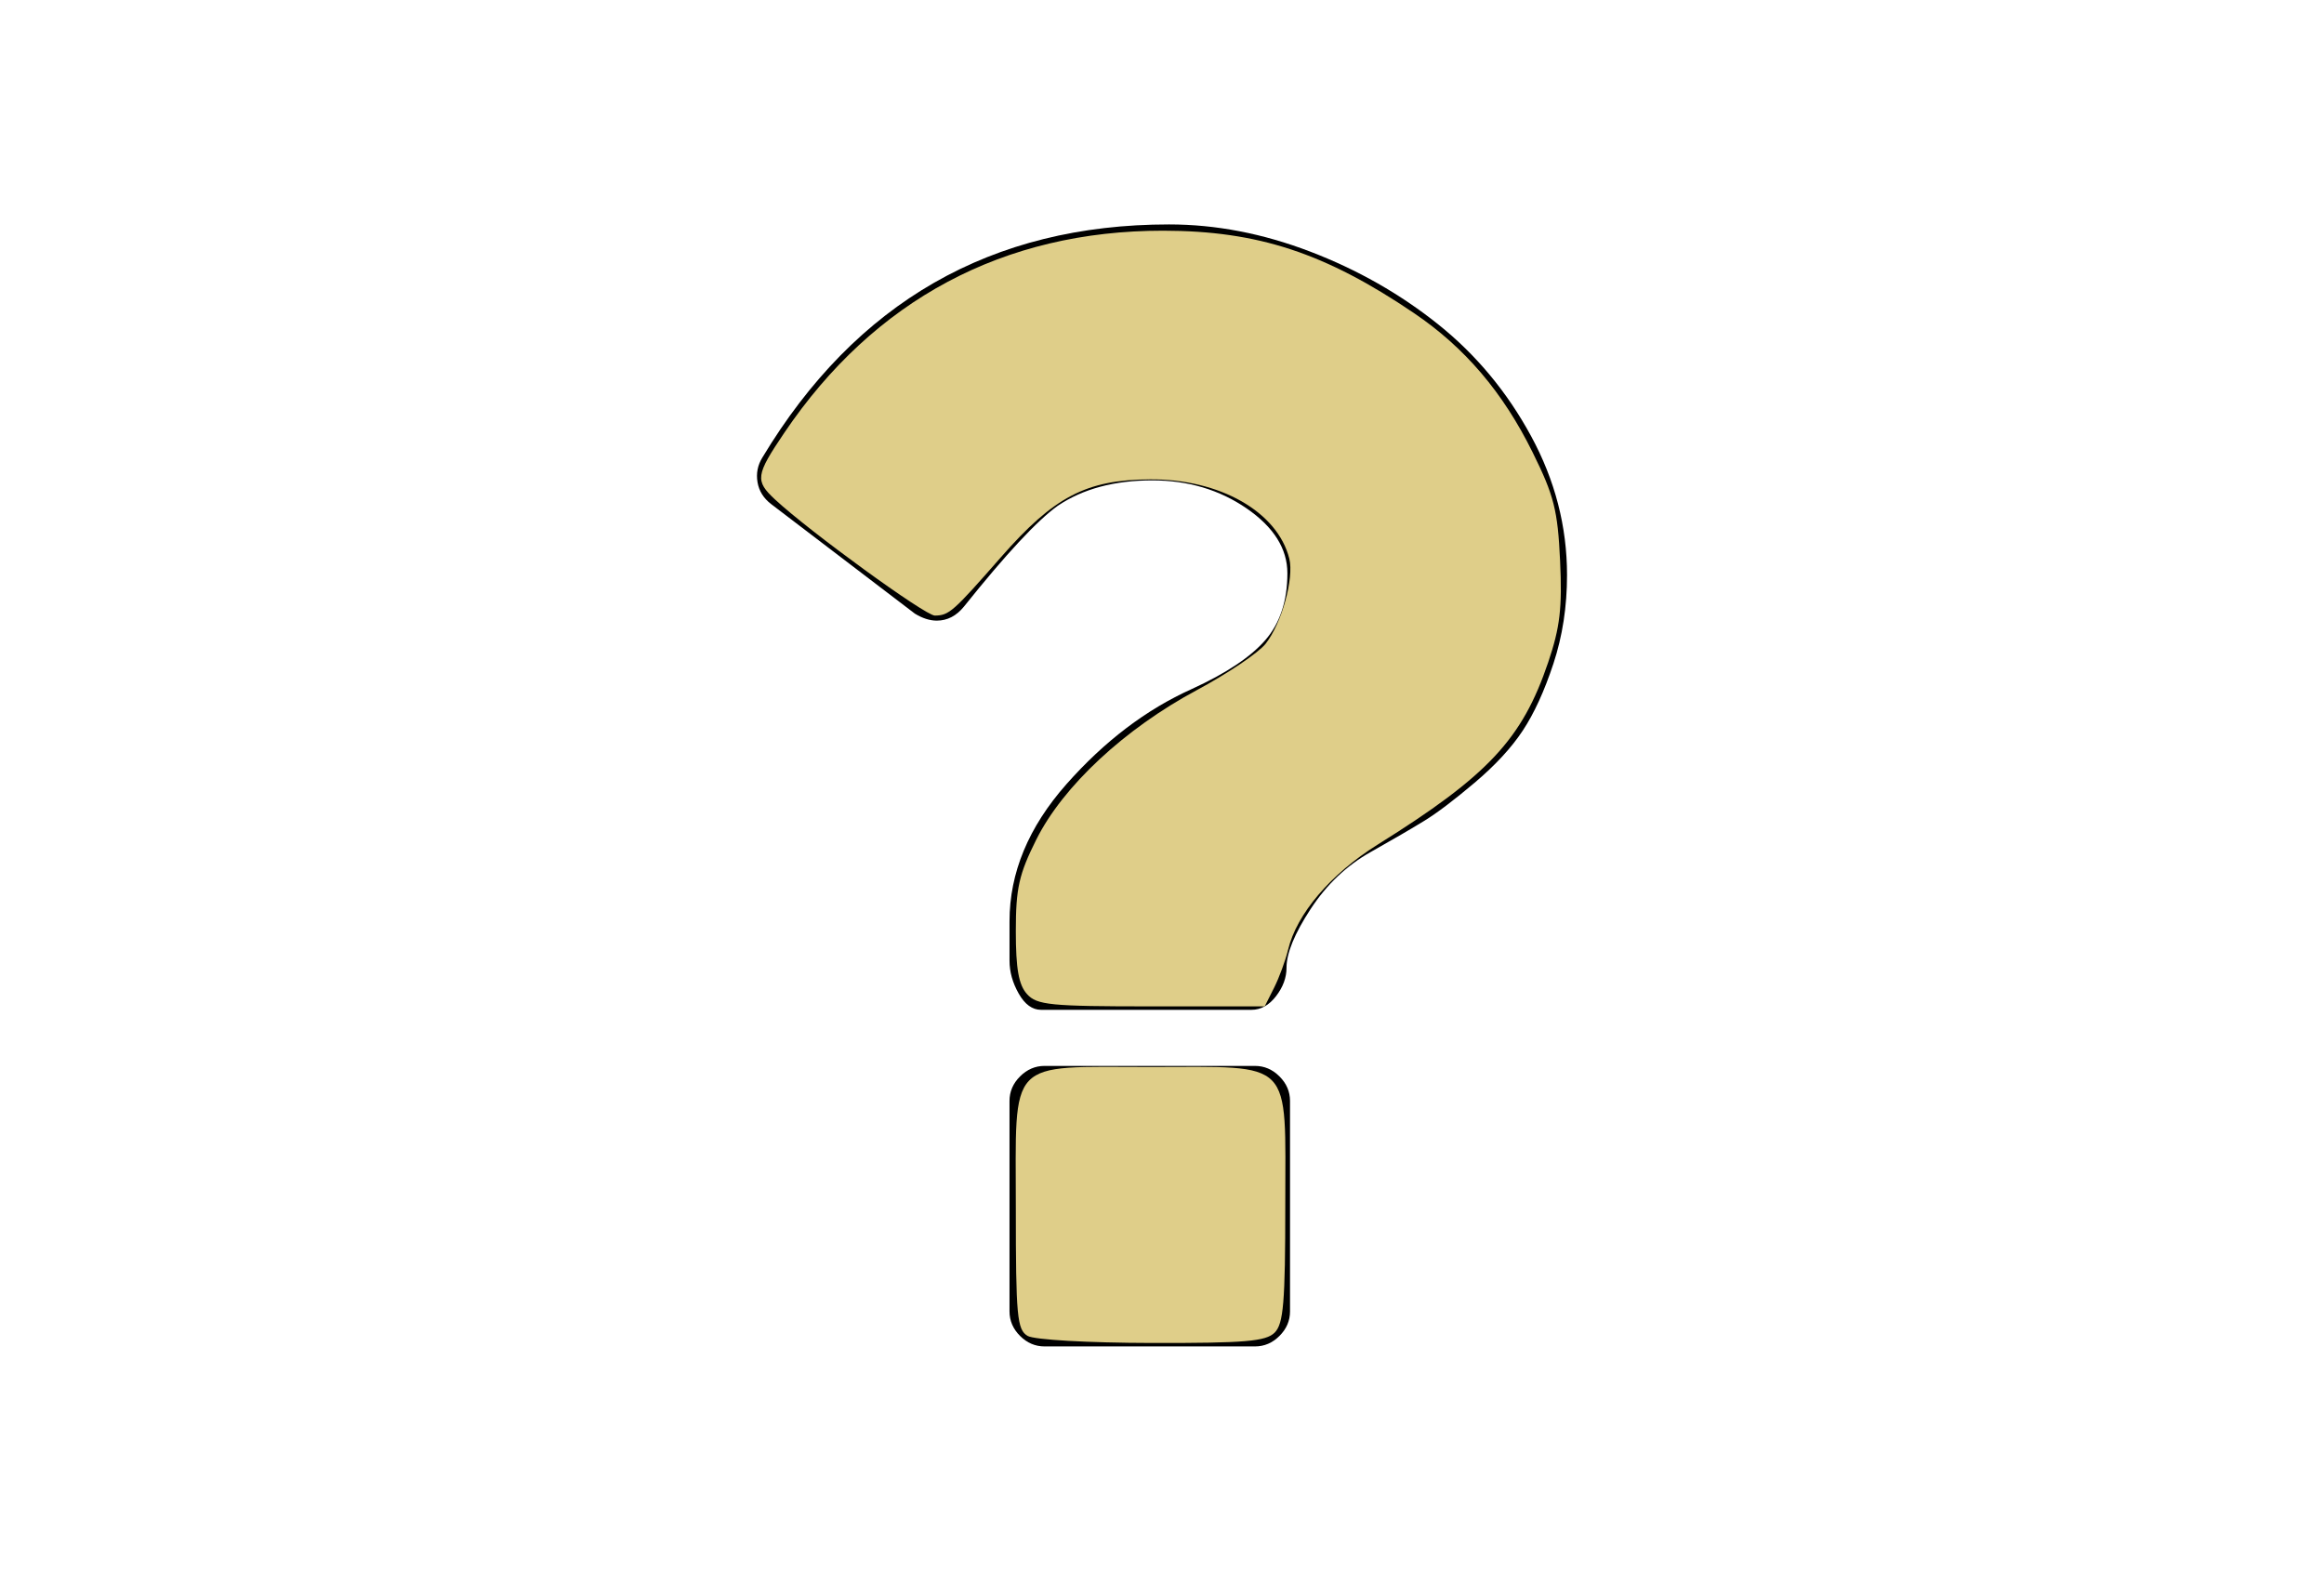 <?xml version="1.0" encoding="UTF-8" standalone="no"?>
<!-- Generator: Adobe Illustrator 16.0.4, SVG Export Plug-In . SVG Version: 6.00 Build 0)  -->

<svg
   xmlns:dc="http://purl.org/dc/elements/1.1/"
   xmlns:cc="http://creativecommons.org/ns#"
   xmlns:rdf="http://www.w3.org/1999/02/22-rdf-syntax-ns#"
   xmlns:svg="http://www.w3.org/2000/svg"
   xmlns="http://www.w3.org/2000/svg"
   xmlns:sodipodi="http://sodipodi.sourceforge.net/DTD/sodipodi-0.dtd"
   xmlns:inkscape="http://www.inkscape.org/namespaces/inkscape"
   version="1.1"
   id="Capa_1"
   x="0px"
   y="0px"
   width="216px"
   height="146px"
   viewBox="0 0 216 146"
   enable-background="new 0 0 216 146"
   xml:space="preserve"
   inkscape:version="0.48.4 r9939"
   sodipodi:docname="question.svg"><defs
     id="defs11" /><sodipodi:namedview
     pagecolor="#ffffff"
     bordercolor="#666666"
     borderopacity="1"
     objecttolerance="10"
     gridtolerance="10"
     guidetolerance="10"
     inkscape:pageopacity="0"
     inkscape:pageshadow="2"
     inkscape:window-width="637"
     inkscape:window-height="512"
     id="namedview9"
     showgrid="false"
     inkscape:zoom="2.2588133"
     inkscape:cx="85.537958"
     inkscape:cy="62.346678"
     inkscape:window-x="891"
     inkscape:window-y="238"
     inkscape:window-maximized="0"
     inkscape:current-layer="Capa_1" /><g
     id="g3"><path
       d="M116.639,99.07H97.086c-0.868,0-1.629,0.328-2.281,0.979c-0.652,0.652-0.978,1.412-0.978,2.281v19.554   c0,0.869,0.327,1.63,0.978,2.281c0.652,0.651,1.412,0.978,2.281,0.978h19.553c0.869,0,1.631-0.326,2.281-0.978   c0.653-0.651,0.979-1.412,0.979-2.281V102.33c0-0.869-0.325-1.629-0.979-2.281C118.27,99.396,117.508,99.07,116.639,99.07z"
       id="path5" /><path
       d="M142.305,40.535c-2.227-4.103-5.105-7.564-8.636-10.389c-3.53-2.824-7.497-5.079-11.896-6.762   c-4.399-1.683-8.771-2.525-13.117-2.525c-16.511,0-29.112,7.224-37.803,21.672c-0.434,0.706-0.584,1.466-0.448,2.281   c0.136,0.814,0.557,1.493,1.263,2.036L85.03,57.033c0.706,0.434,1.385,0.651,2.037,0.651c0.978,0,1.819-0.435,2.526-1.304   c3.91-4.888,6.816-8.011,8.717-9.369c2.336-1.575,5.268-2.362,8.799-2.362c3.313,0,6.232,0.869,8.758,2.606   c2.525,1.738,3.787,3.748,3.787,6.029c0,2.552-0.678,4.617-2.036,6.192c-1.358,1.575-3.64,3.095-6.845,4.562   c-4.235,1.901-8.12,4.848-11.649,8.84c-3.531,3.992-5.296,8.242-5.296,12.75v3.667c0,1.032,0.284,2.05,0.855,3.055   c0.571,1.006,1.263,1.508,2.078,1.508h19.553c0.869,0,1.629-0.42,2.281-1.264c0.651-0.841,0.978-1.723,0.978-2.646   c0-1.357,0.747-3.178,2.239-5.459c1.494-2.281,3.354-4.047,5.582-5.297c2.117-1.194,3.773-2.158,4.969-2.892   c1.197-0.732,2.758-1.915,4.687-3.544c1.927-1.63,3.421-3.246,4.479-4.848c1.06-1.602,2.011-3.68,2.853-6.233   c0.843-2.553,1.263-5.296,1.263-8.229C145.645,48.938,144.531,44.634,142.305,40.535z"
       id="path7" /></g><path
     style="fill:#dfce89;fill-opacity:1"
     d="m 95.45,92.391 c -0.771,-0.851 -1.036,-2.35 -1.036,-5.848 0,-3.986 0.29,-5.283 1.903,-8.51 2.48,-4.963 8.2,-10.288 14.919,-13.89 2.857,-1.531 5.734,-3.47 6.393,-4.308 1.496,-1.902 2.661,-6.089 2.202,-7.916 -1.094,-4.357 -6.453,-7.405 -12.951,-7.364 -5.926,0.037 -8.908,1.595 -13.848,7.233 -4.46,5.092 -4.824,5.412 -6.147,5.426 -0.886,0.009 -11.663,-7.821 -14.854,-10.793 -1.87,-1.742 -1.799,-2.253 0.859,-6.188 8.359,-12.375 20.411,-18.804 35.223,-18.791 8.796,0.008 15.049,2.063 23.314,7.664 4.726,3.202 8.261,7.354 11.025,12.947 1.985,4.016 2.327,5.368 2.547,10.062 0.206,4.385 -0.005,6.191 -1.104,9.44 -2.417,7.148 -5.584,10.534 -15.846,16.943 -4.371,2.73 -7.529,6.435 -8.332,9.778 -0.24,1 -0.827,2.593 -1.304,3.54 l -0.867,1.722 -10.53,0 c -9.407,0 -10.641,-0.122 -11.567,-1.145 l 0,0 z"
     id="path3760"
     inkscape:connector-curvature="0" /><path
     style="fill:#dfce89;fill-opacity:1"
     d="m 95.51,124.164 c -0.979,-0.57 -1.096,-1.832 -1.096,-11.841 0,-14.12 -0.922,-13.152 12.522,-13.152 13.416,0 12.522,-0.915 12.522,12.826 0,9.053 -0.165,11.041 -0.984,11.86 -0.817,0.817 -2.75,0.981 -11.426,0.965 -5.922,-0.011 -10.917,-0.295 -11.538,-0.657 z"
     id="path3762"
     inkscape:connector-curvature="0" /></svg>